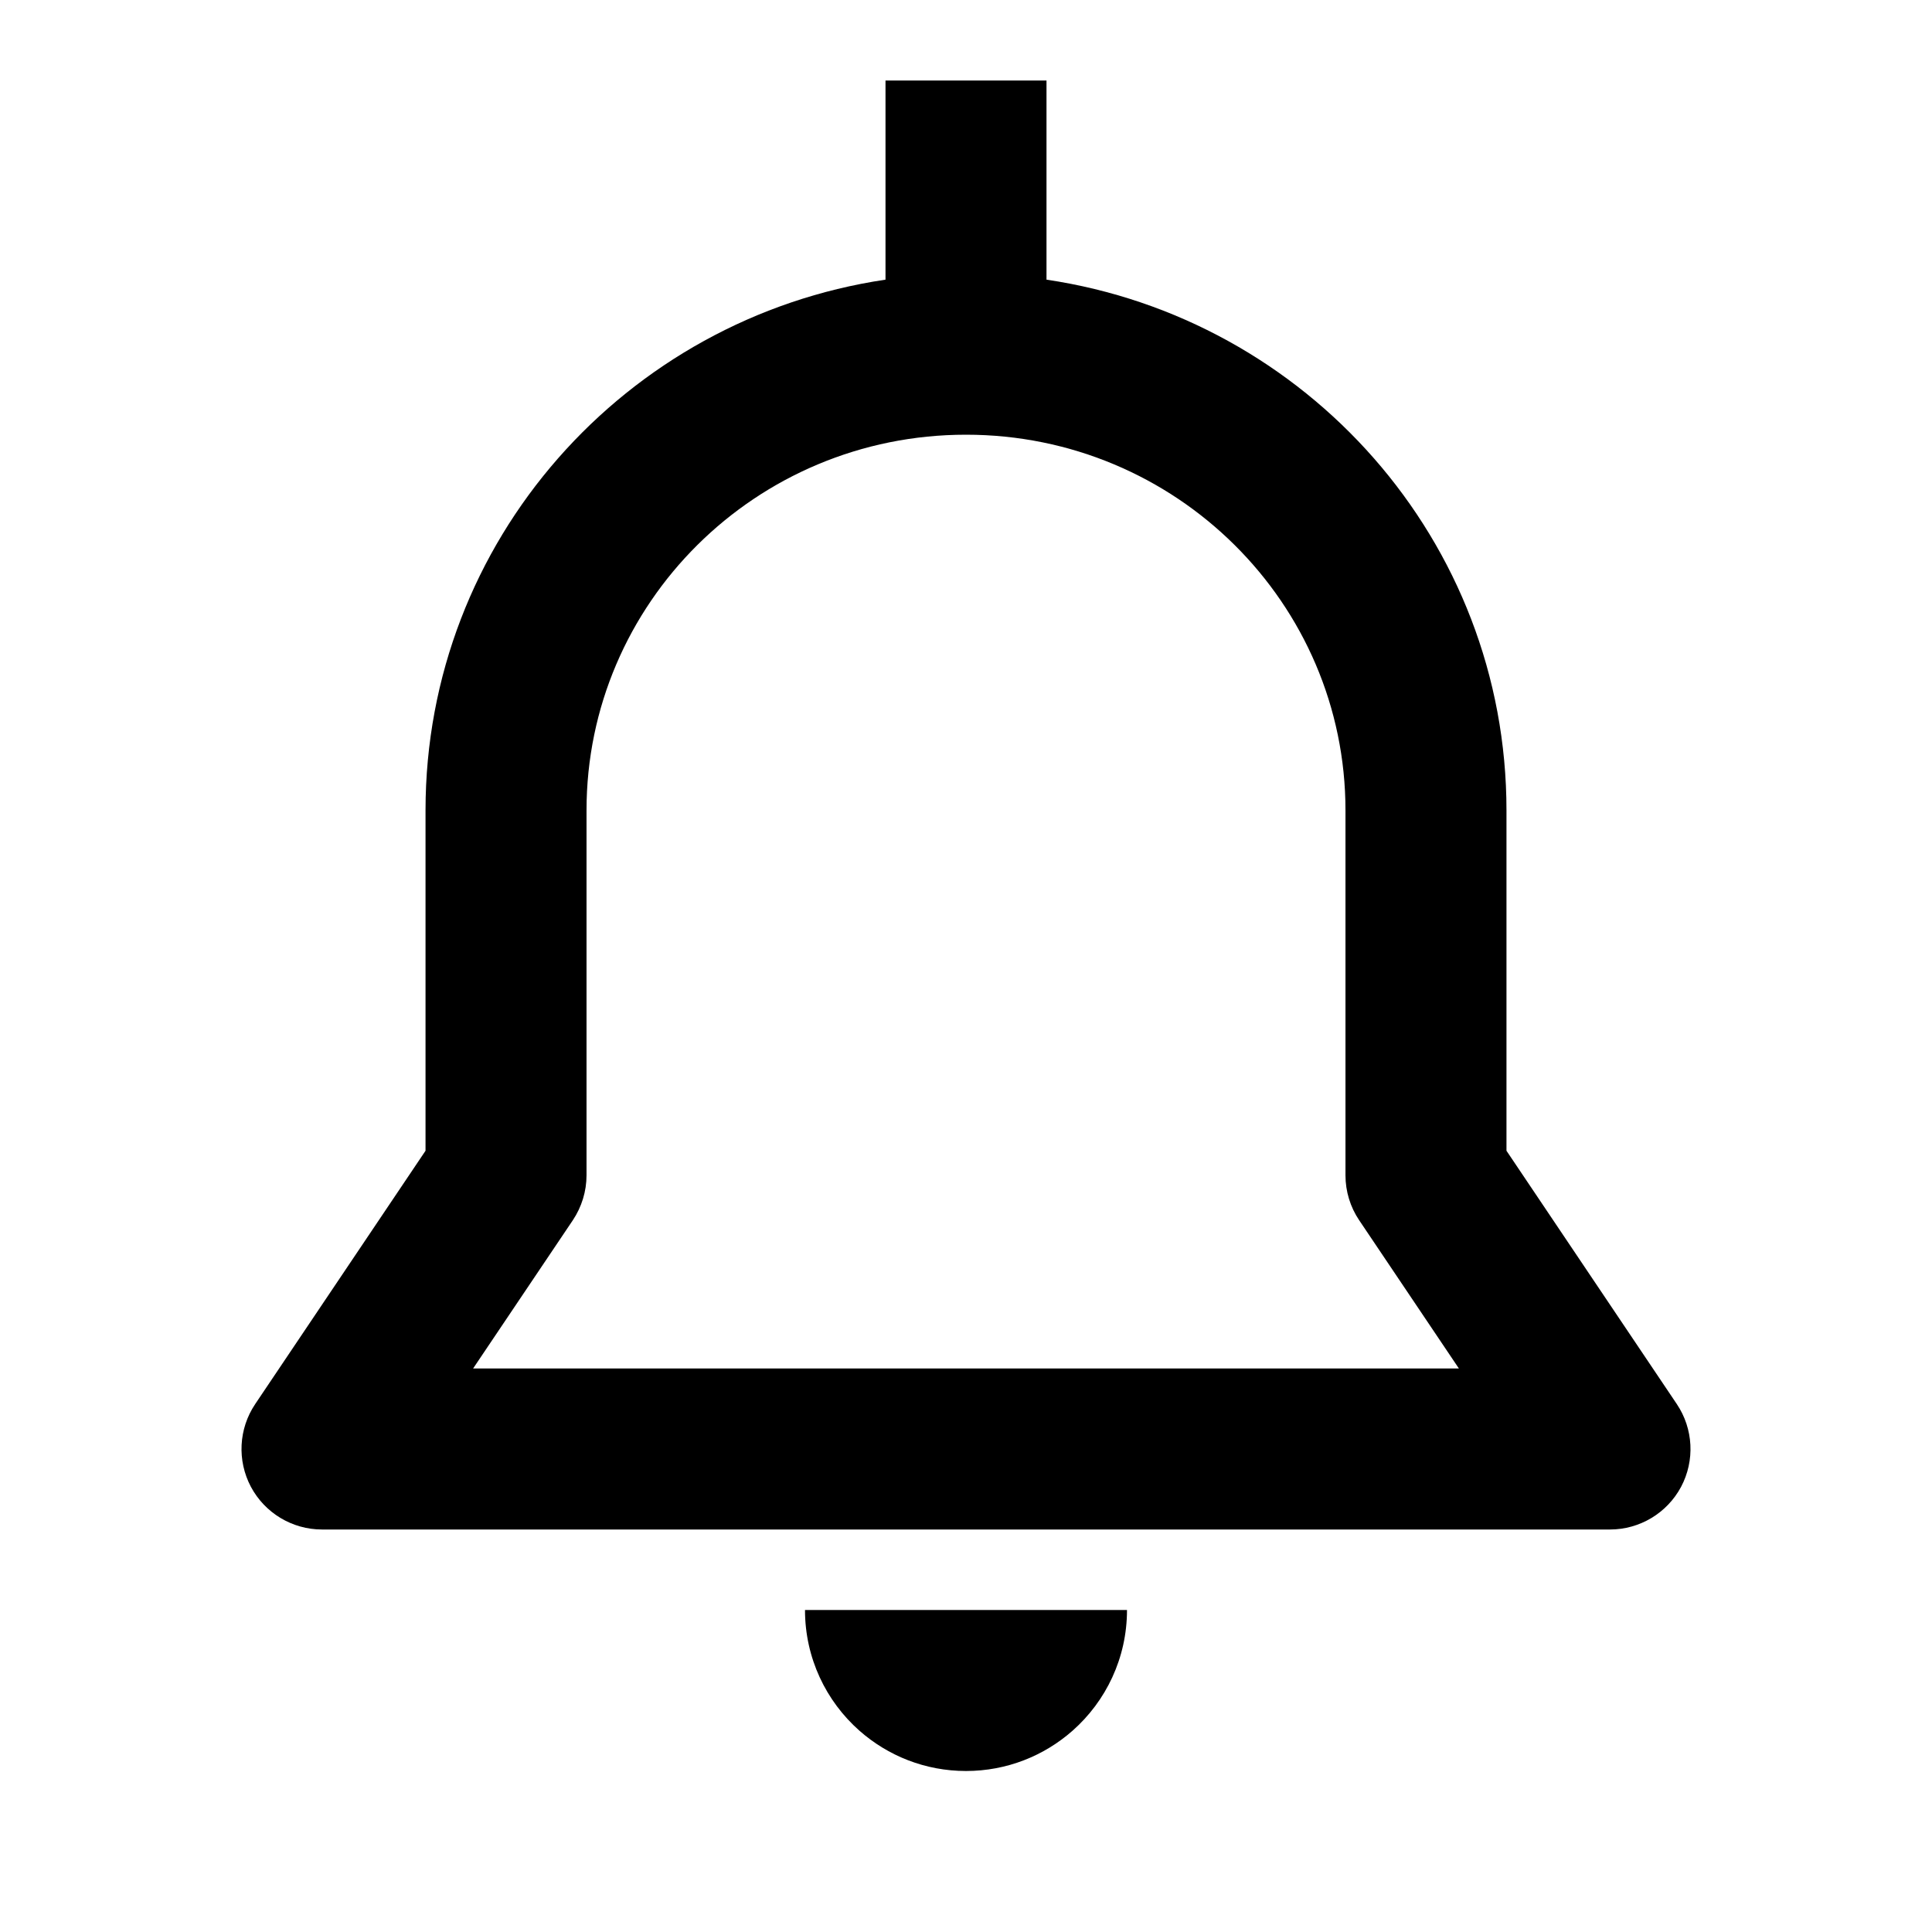 <svg width="24" height="24" viewBox="0 0 24 24" fill="none" xmlns="http://www.w3.org/2000/svg">
<path d="M5.286 10.067C5.286 6.716 7.772 3.953 11 3.474V1H13V3.474C16.228 3.953 18.714 6.716 18.714 10.067V14.295L20.83 17.442C21.036 17.749 21.056 18.144 20.883 18.47C20.709 18.796 20.369 19 20 19H4C3.631 19 3.291 18.796 3.117 18.47C2.944 18.144 2.964 17.749 3.17 17.442L5.286 14.295V10.067ZM7.286 10.067V14.6C7.286 14.799 7.226 14.993 7.116 15.158L5.877 17H18.123L16.884 15.158C16.773 14.993 16.714 14.799 16.714 14.6V10.067C16.714 7.497 14.611 5.4 12 5.4C9.388 5.4 7.286 7.497 7.286 10.067ZM10 20H14C14 20.597 13.738 21.134 13.323 21.5C12.97 21.811 12.507 22 12 22C11.493 22 11.03 21.811 10.677 21.5C10.262 21.134 10 20.597 10 20Z" fill="black"/>
</svg>
